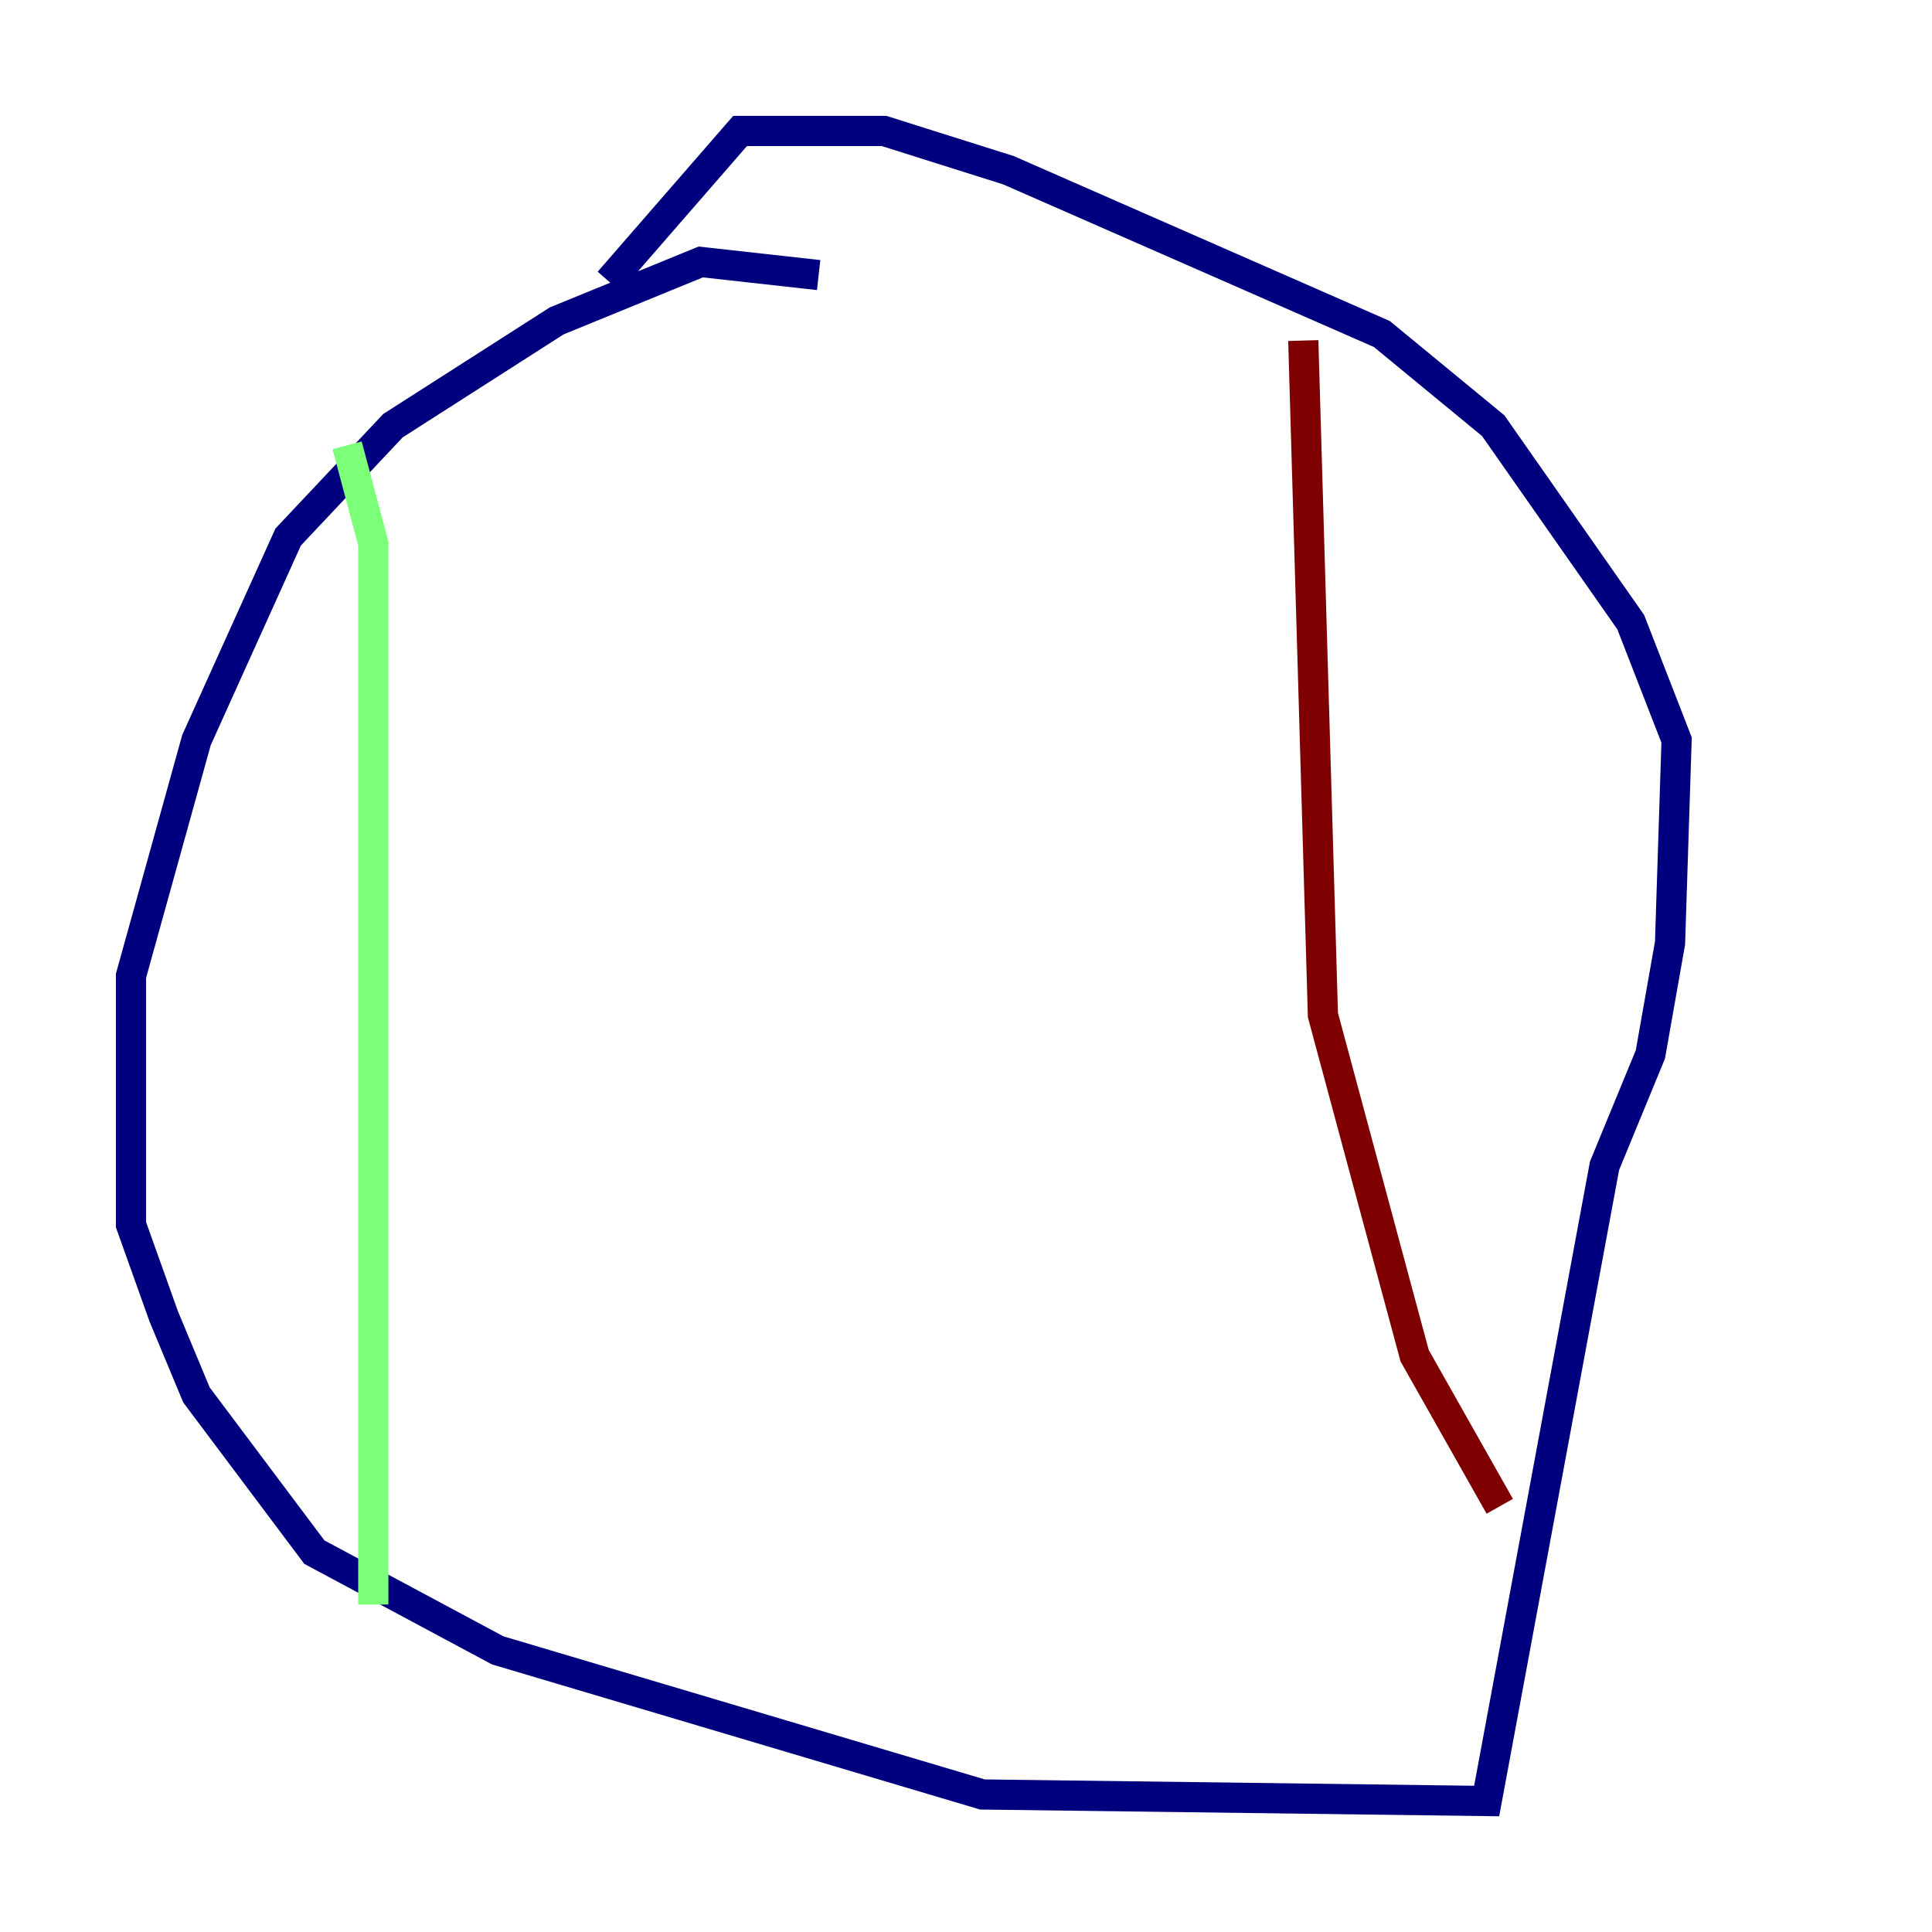 <?xml version="1.0" encoding="utf-8" ?>
<svg baseProfile="tiny" height="128" version="1.2" viewBox="0,0,128,128" width="128" xmlns="http://www.w3.org/2000/svg" xmlns:ev="http://www.w3.org/2001/xml-events" xmlns:xlink="http://www.w3.org/1999/xlink"><defs /><polyline fill="none" points="54.237,18.224 46.427,17.356 36.881,21.261 26.034,28.203 19.091,35.58 13.017,49.031 8.678,64.651 8.678,81.139 10.848,87.214 13.017,92.42 20.827,102.834 32.976,109.342 65.085,118.888 98.495,119.322 106.305,77.234 109.342,69.858 110.644,62.481 111.078,49.031 108.041,41.22 98.929,28.203 91.552,22.129 66.82,11.281 58.576,8.678 49.031,8.678 40.352,18.658" stroke="#00007f" stroke-width="2" /><polyline fill="none" points="22.997,29.505 24.732,36.014 24.732,106.305" stroke="#7cff79" stroke-width="2" /><polyline fill="none" points="86.346,22.563 87.647,67.254 93.722,89.817 99.363,99.797" stroke="#7f0000" stroke-width="2" /></svg>